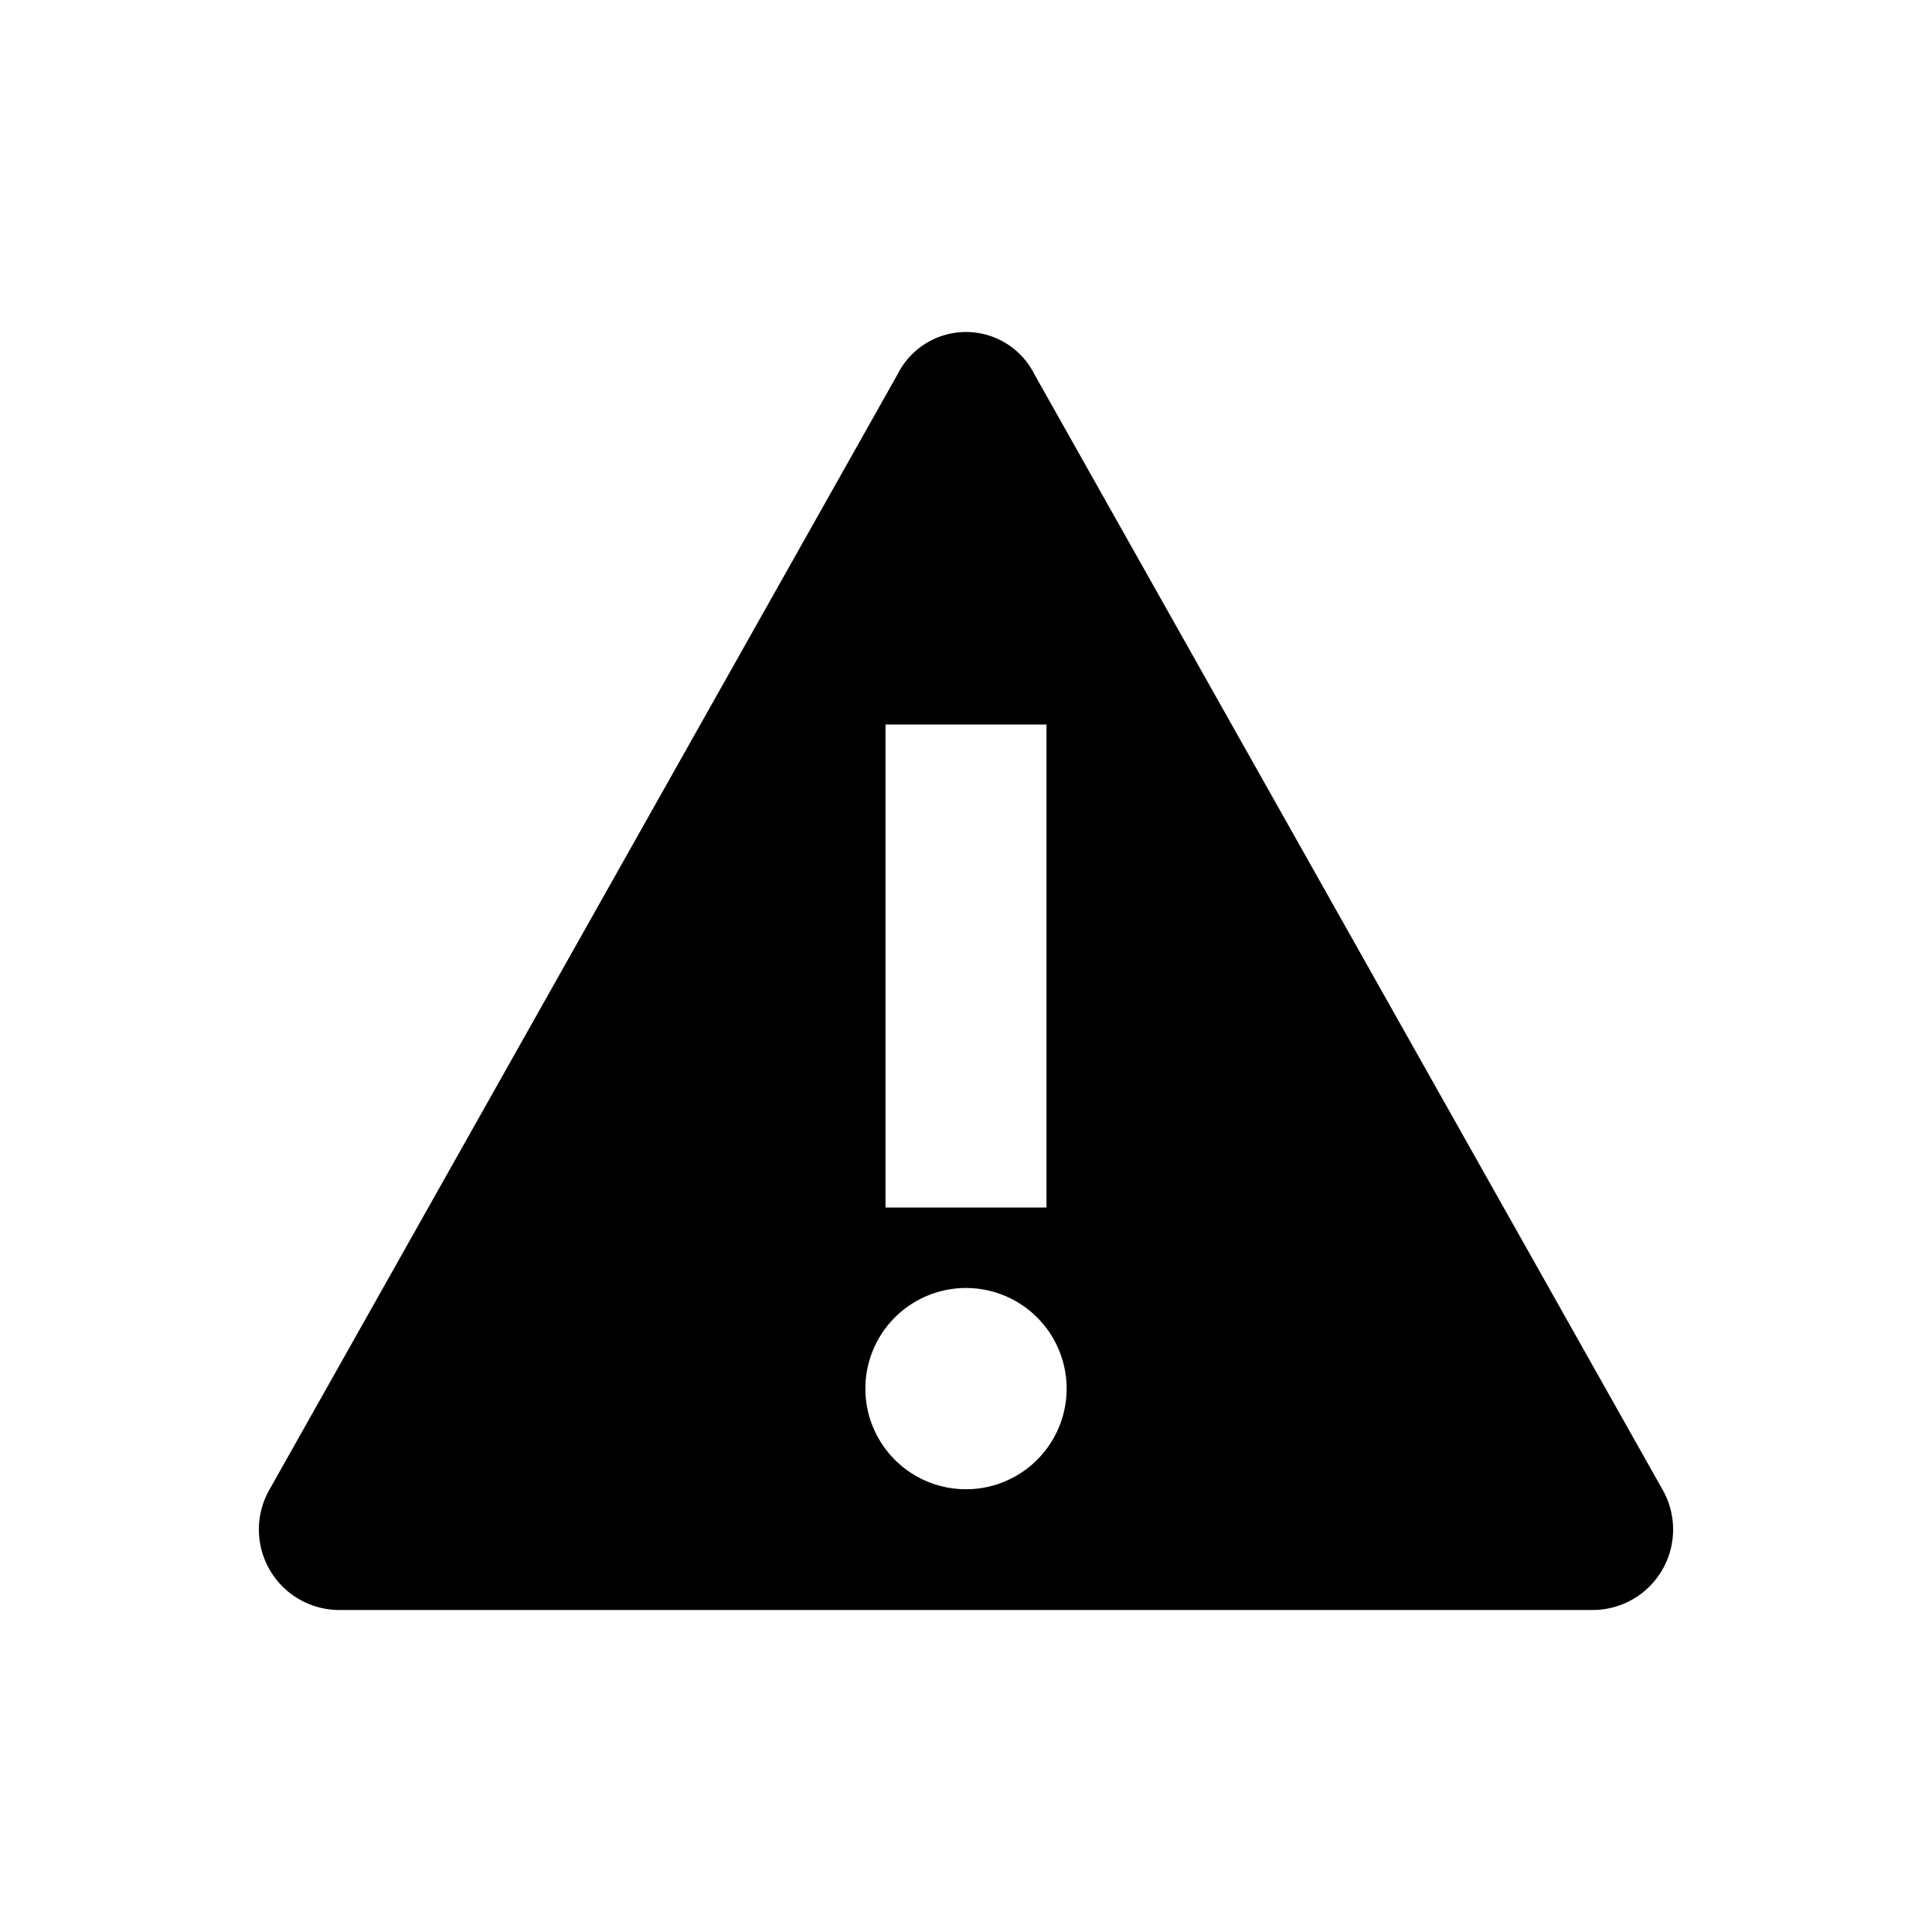 <svg height="48" viewBox="0 0 48 48" width="48" xmlns="http://www.w3.org/2000/svg"><path d="m41.3 37-15.6-27.7a1.9 1.9 0 0 0 -3.4 0l-15.6 27.7a2 2 0 0 0 1.7 3h31.2a2 2 0 0 0 1.7-3zm-19.3-19h4v12h-4zm2 19a2.5 2.5 0 1 1 2.5-2.5 2.5 2.5 0 0 1 -2.5 2.5z" fill="#000"/></svg>